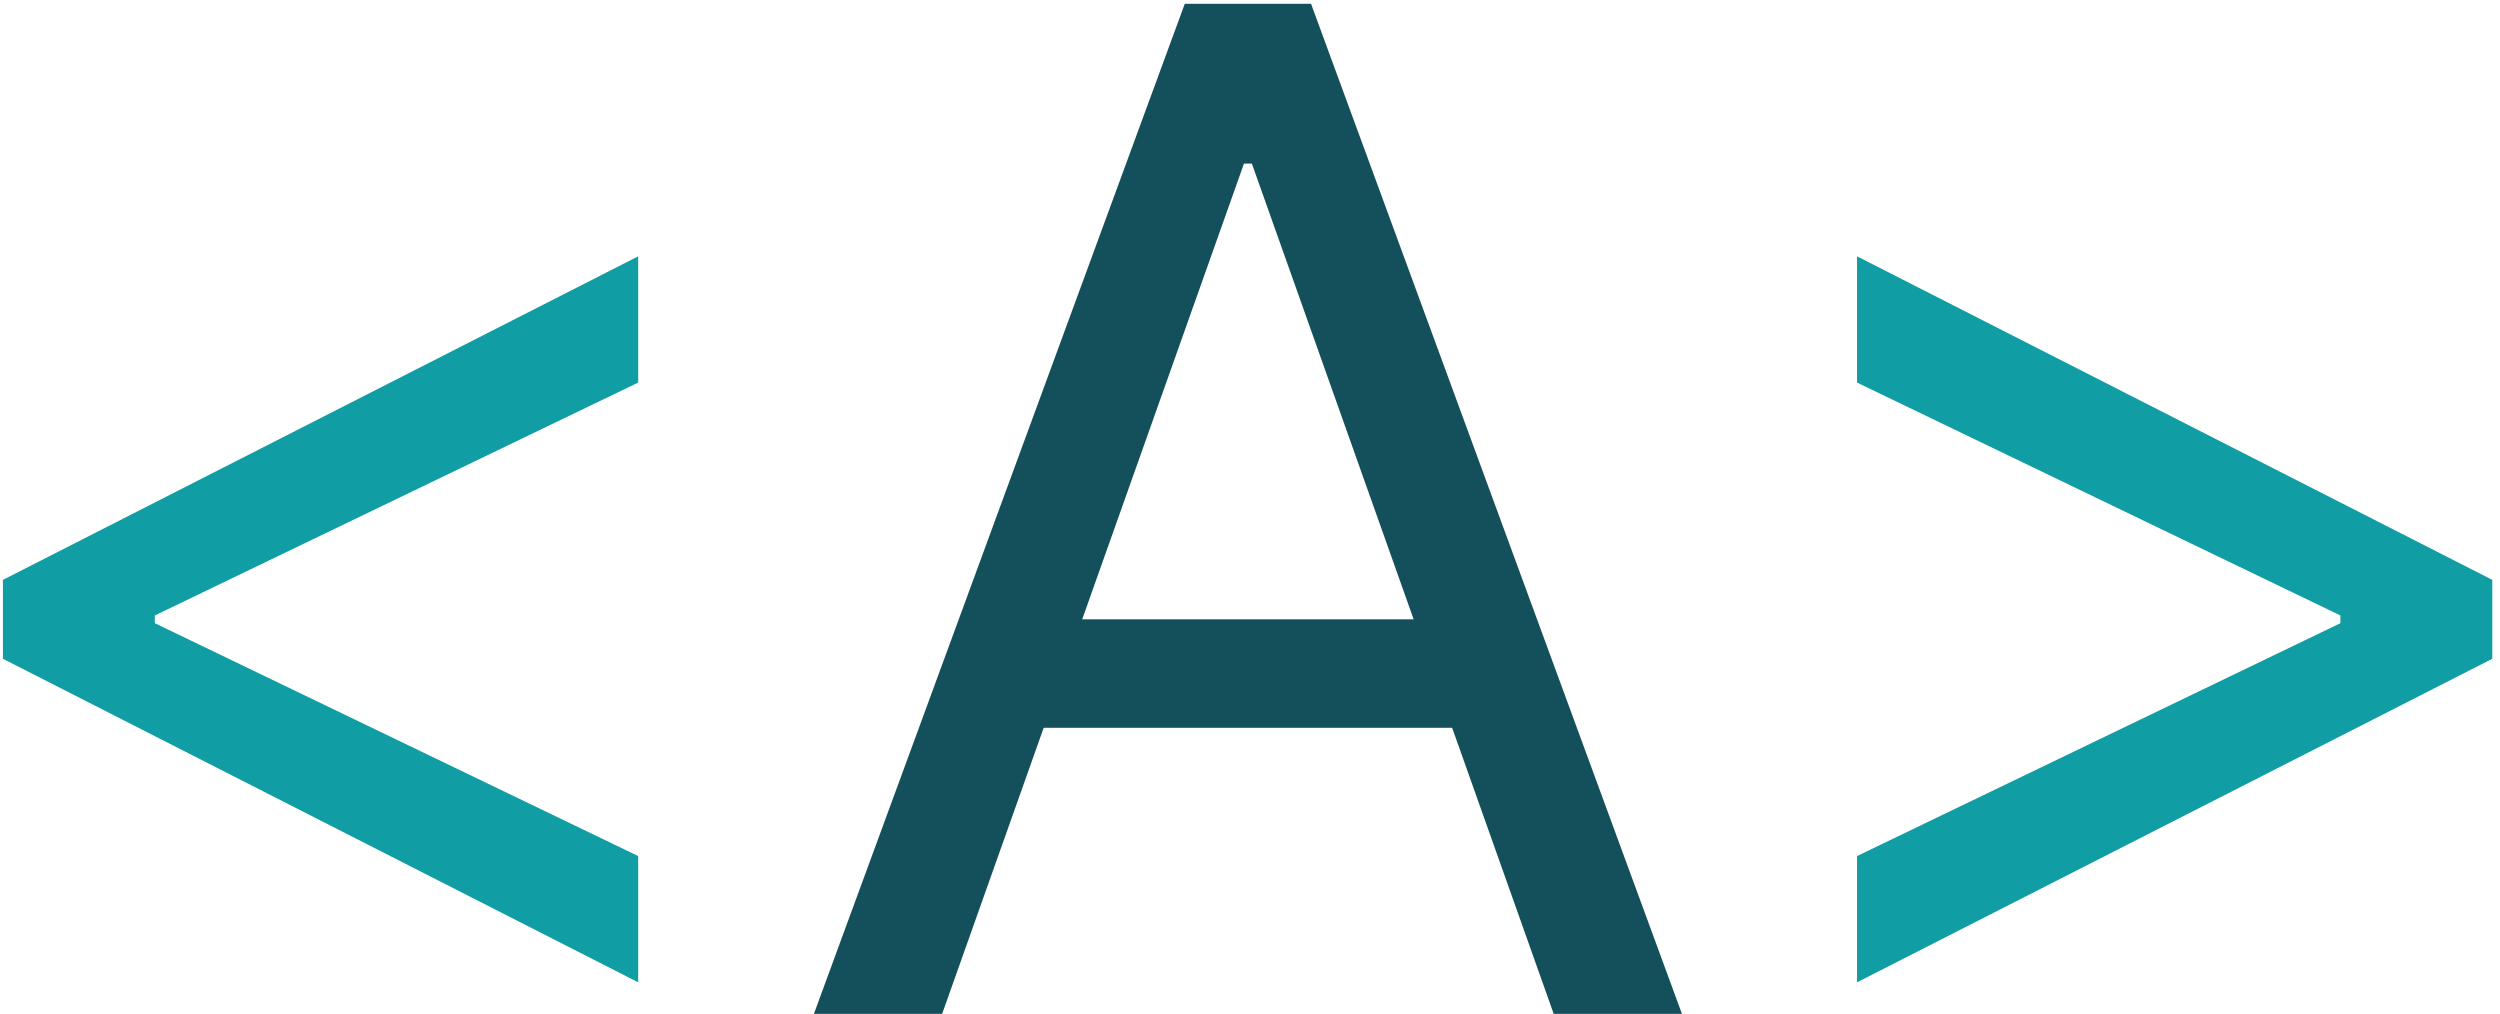 <svg width="180" height="73" viewBox="0 0 180 73" fill="none" xmlns="http://www.w3.org/2000/svg">
<g clip-path="url(#clip0_28_88)">
<path d="M0.21 47.432V41.75L45.949 18.454V27.546L10.864 44.449L11.148 43.881V45.301L10.864 44.733L45.949 61.636V70.727L0.21 47.432ZM179.445 47.432L133.706 70.727V61.636L168.792 44.733L168.507 45.301V43.881L168.792 44.449L133.706 27.546V18.454L179.445 41.75V47.432Z" fill="#119DA4"/>
<path d="M67.833 73H58.6L85.304 0.273H94.395L121.1 73H111.867L90.134 11.778H89.566L67.833 73ZM71.242 44.591H108.458V52.403H71.242V44.591Z" fill="#13505B"/>
</g>
<defs>
<clipPath id="clip0_28_88">
<rect width="180" height="73" fill="white"/>
</clipPath>
</defs>
</svg>
